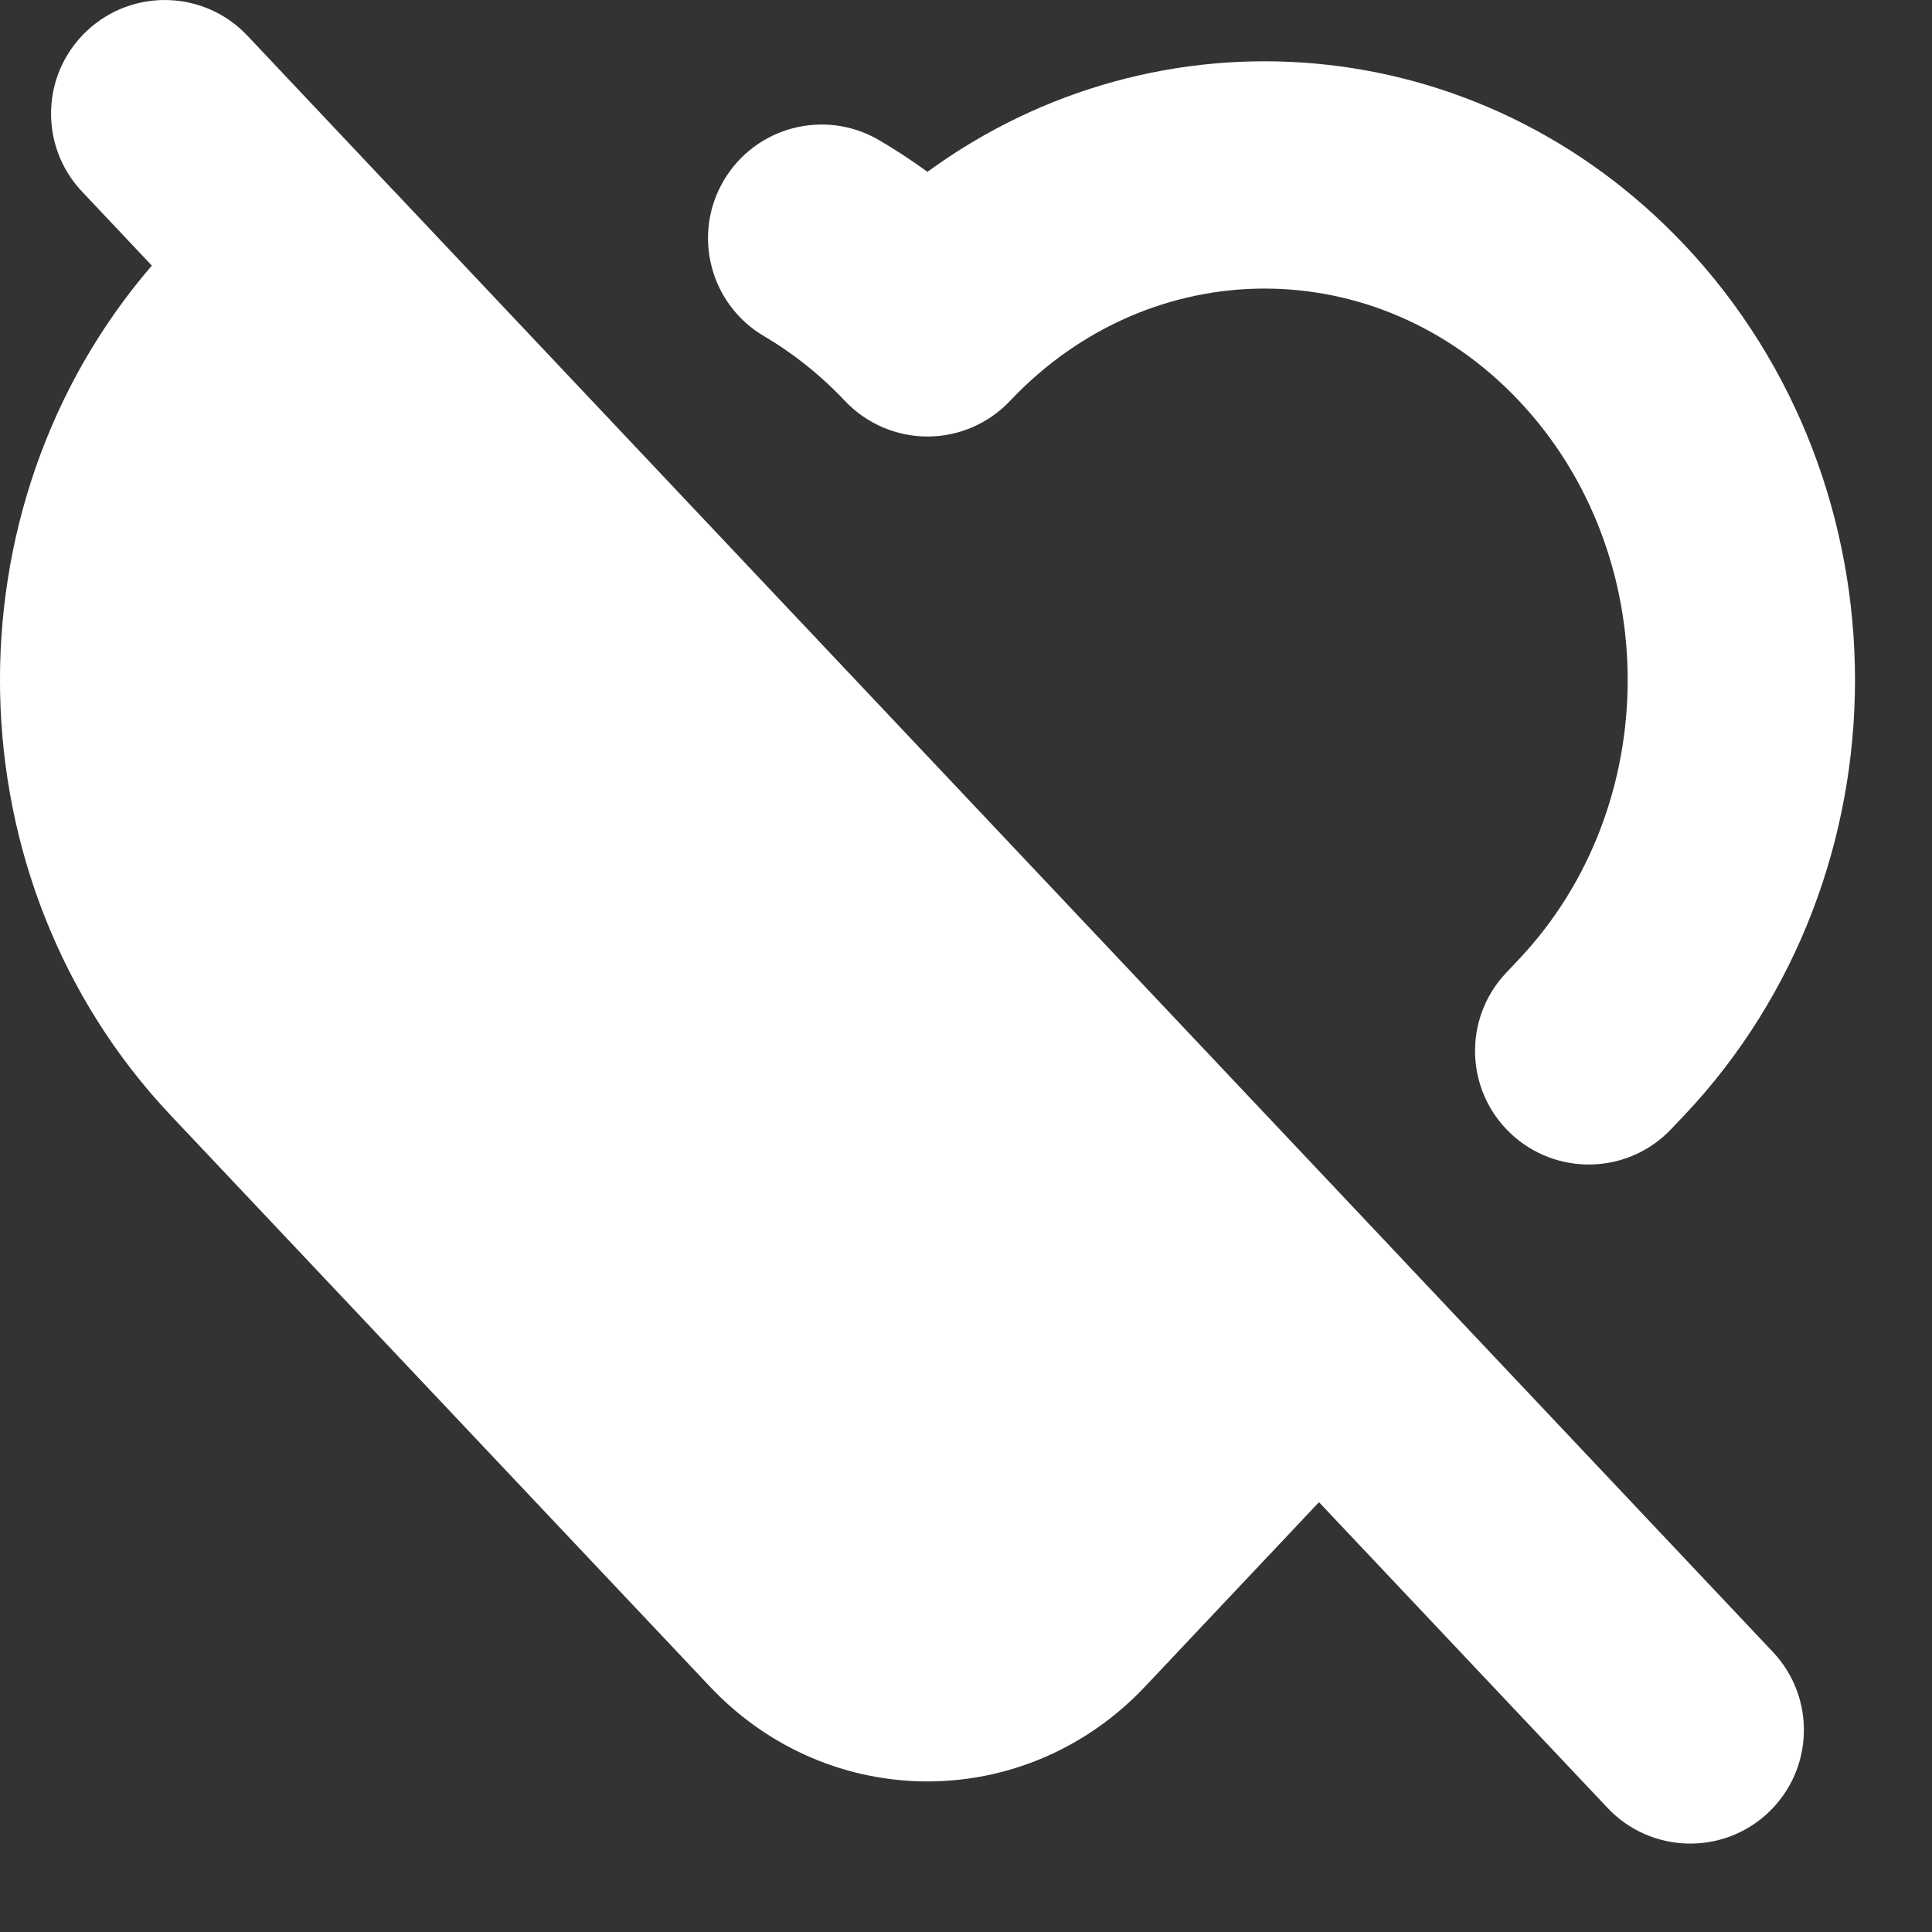 <svg width="17" height="17" viewBox="0 0 17 17" fill="none" xmlns="http://www.w3.org/2000/svg">
<rect x="0" y="0" width="17" height="17" fill="#333333" stroke="none"/>
<path fill-rule="evenodd" clip-rule="evenodd" d="M2.177 0.314C1.798 -0.088 1.165 -0.106 0.763 0.273C0.361 0.652 0.343 1.285 0.722 1.686L1.336 2.337C-0.499 4.467 -0.444 7.752 1.501 9.813L6.247 14.841C7.297 15.953 9.025 15.953 10.075 14.841L11.606 13.218L14.146 15.909C14.525 16.31 15.158 16.328 15.559 15.95C15.961 15.57 15.979 14.938 15.6 14.536L12.347 11.089C12.338 11.08 12.33 11.071 12.322 11.062L3.487 1.702C3.478 1.692 3.468 1.681 3.458 1.672L2.177 0.314ZM8.161 1.512C10.194 0.028 13.015 0.242 14.821 2.154C16.823 4.275 16.823 7.692 14.821 9.813L14.707 9.933C14.328 10.335 13.695 10.353 13.293 9.974C12.891 9.595 12.873 8.962 13.252 8.561L13.366 8.44C14.641 7.089 14.641 4.878 13.366 3.527C12.123 2.21 10.132 2.21 8.888 3.527C8.699 3.727 8.436 3.841 8.161 3.841C7.886 3.841 7.623 3.727 7.434 3.527C7.215 3.295 6.975 3.106 6.723 2.958C6.247 2.678 6.088 2.065 6.368 1.589C6.648 1.113 7.26 0.954 7.737 1.234C7.882 1.319 8.023 1.412 8.161 1.512Z" fill="white"/>
</svg>

